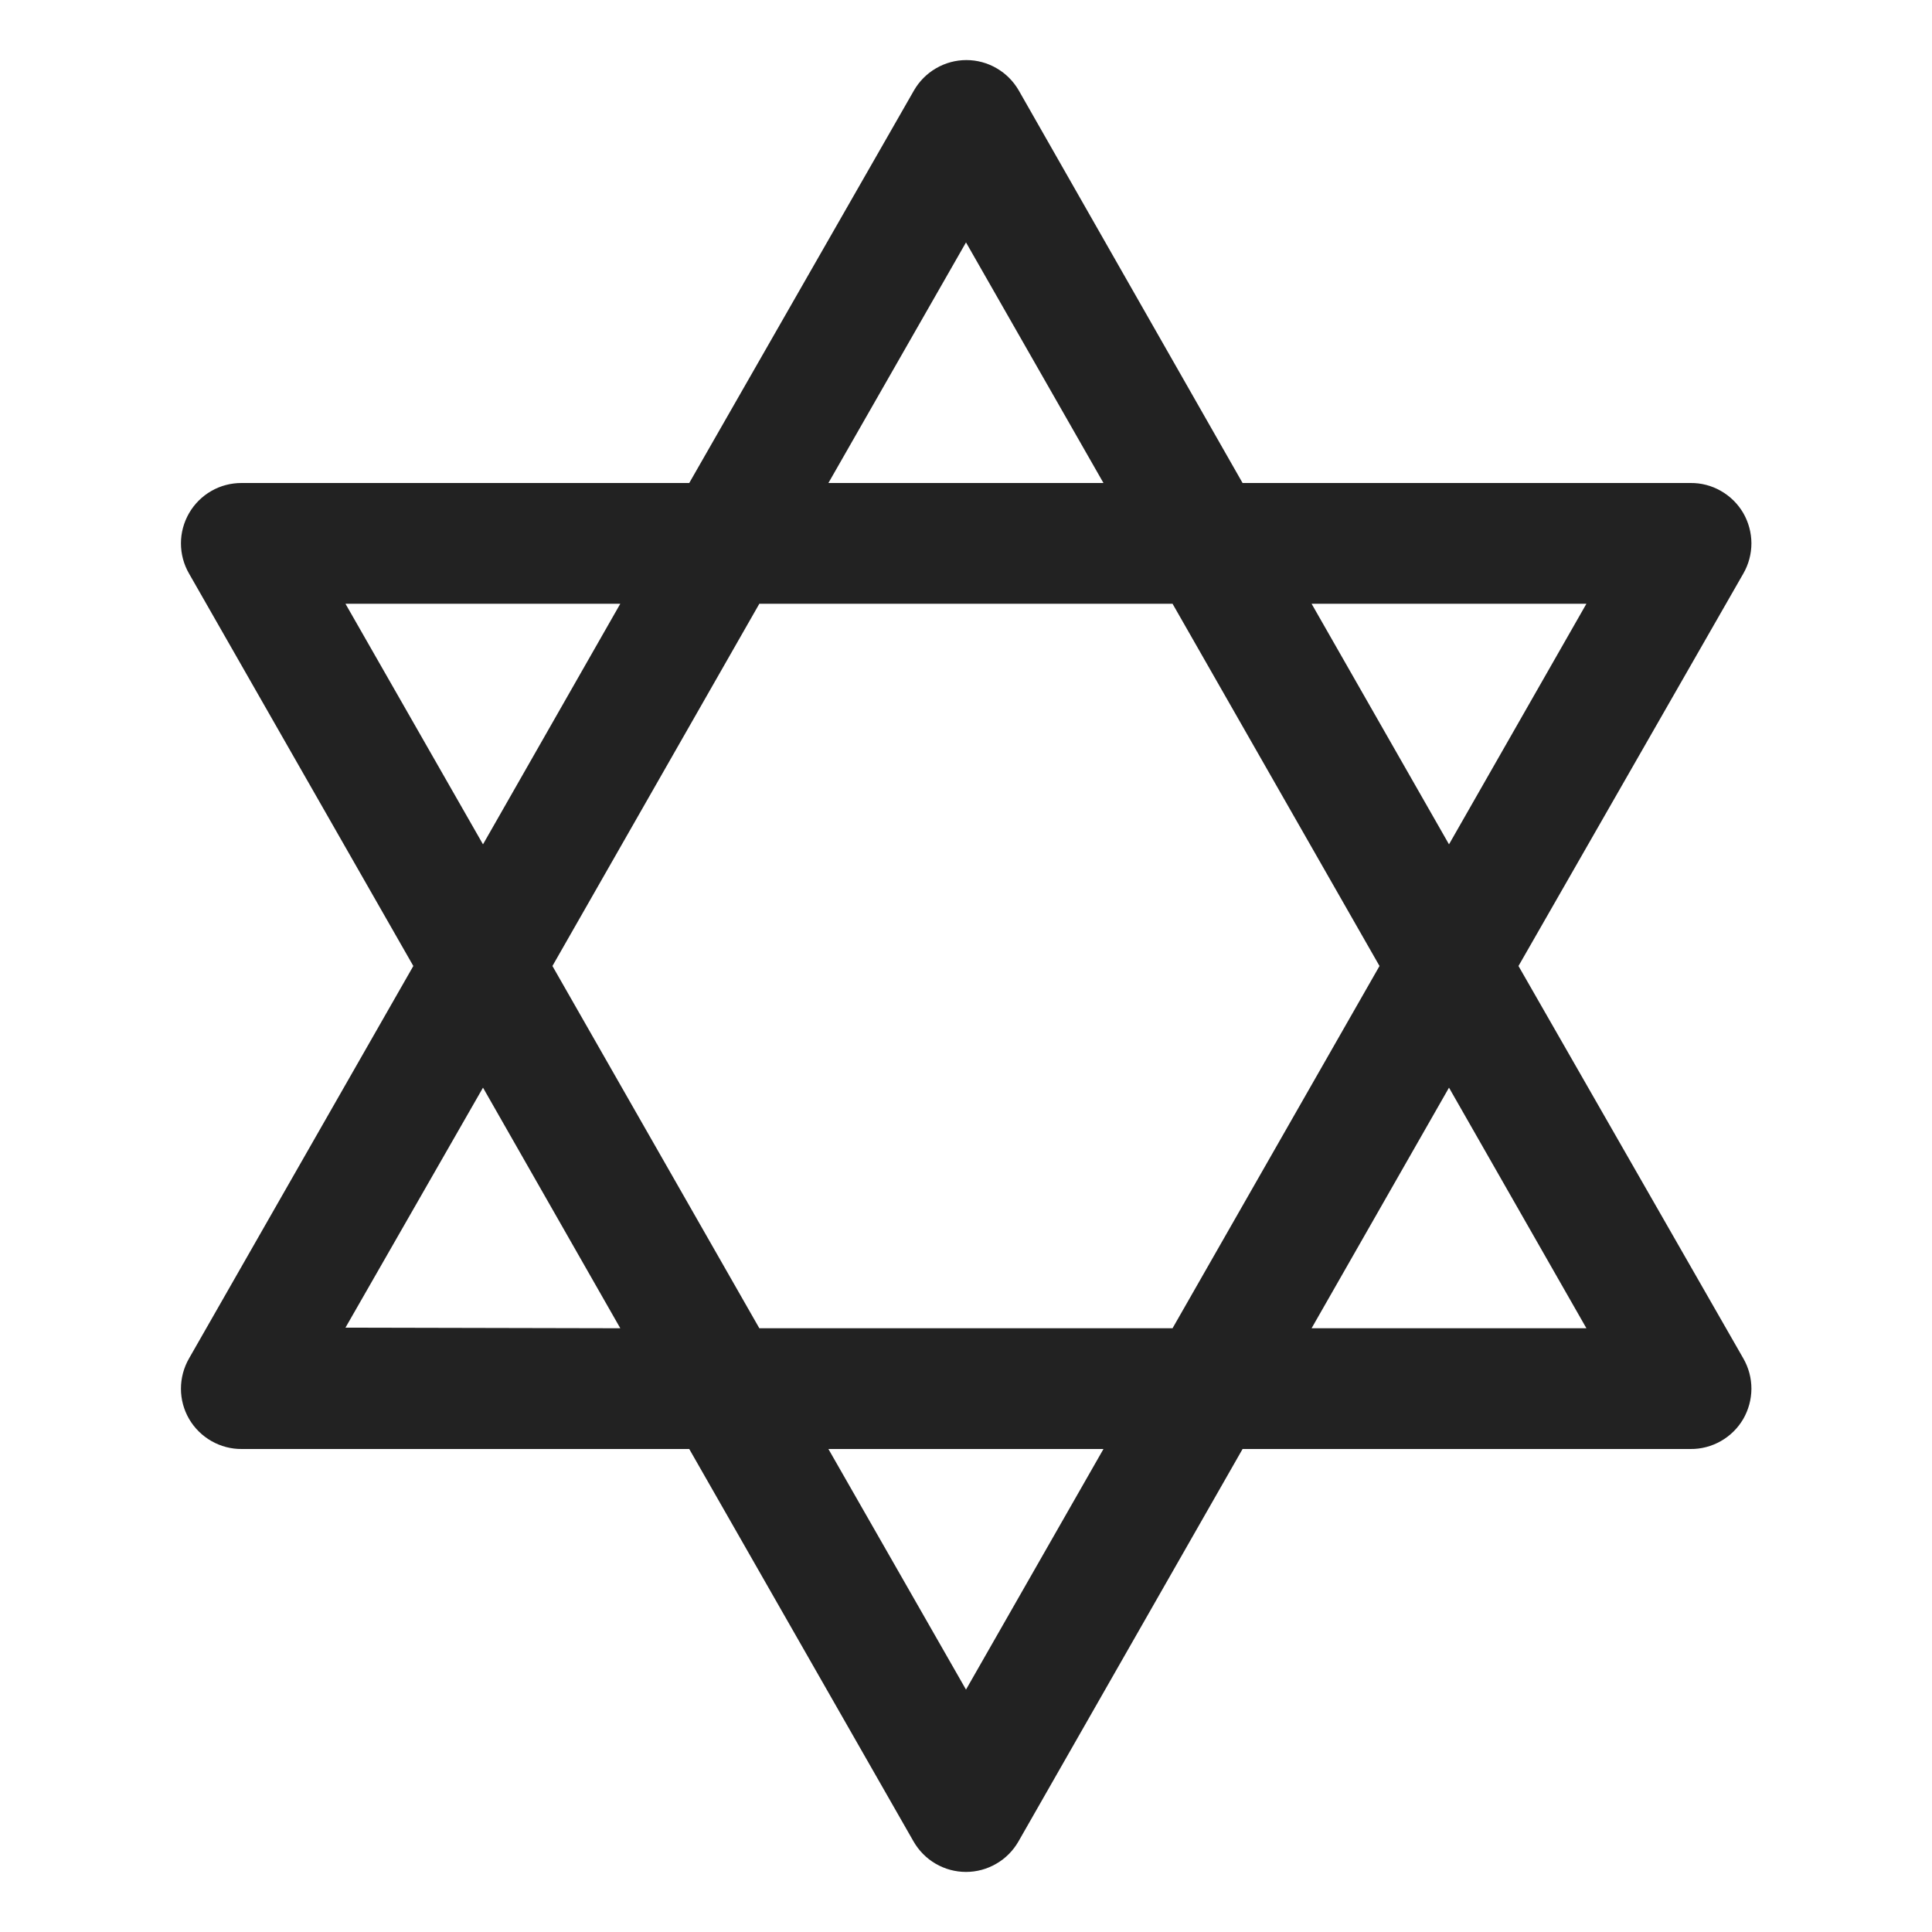 <svg width="32" height="32" viewBox="0 0 32 32" fill="none" xmlns="http://www.w3.org/2000/svg">
<path d="M25.151 16L28.875 9.5C28.963 9.347 29.009 9.174 29.009 8.998C29.008 8.821 28.961 8.648 28.873 8.496C28.784 8.344 28.656 8.218 28.503 8.131C28.35 8.043 28.176 7.998 28 8H20.581L16.875 1.5C16.787 1.347 16.661 1.219 16.508 1.131C16.356 1.042 16.183 0.995 16.006 0.995C15.83 0.995 15.656 1.042 15.504 1.131C15.351 1.219 15.225 1.347 15.137 1.5L11.416 8H4C3.824 8 3.651 8.045 3.499 8.133C3.346 8.221 3.22 8.347 3.132 8.499C3.044 8.651 2.997 8.824 2.997 8.999C2.997 9.175 3.043 9.348 3.131 9.5L6.846 16L3.131 22.5C3.043 22.653 2.997 22.826 2.997 23.002C2.997 23.178 3.044 23.352 3.133 23.504C3.222 23.656 3.35 23.782 3.503 23.869C3.656 23.956 3.83 24.002 4.006 24H11.416L15.131 30.5C15.219 30.653 15.345 30.781 15.497 30.869C15.65 30.958 15.823 31.005 16 31.005C16.176 31.005 16.35 30.958 16.502 30.869C16.655 30.781 16.781 30.653 16.869 30.5L20.581 24H28C28.176 24.002 28.35 23.956 28.503 23.869C28.656 23.782 28.784 23.656 28.873 23.504C28.961 23.352 29.008 23.178 29.009 23.002C29.009 22.826 28.963 22.653 28.875 22.5L25.151 16ZM26.276 10L24 13.985L21.724 10H26.276ZM22.849 16L19.421 22H12.577L9.15 16L12.577 10H19.421L22.849 16ZM16 4.015L18.277 8H13.721L16 4.015ZM5.722 10H10.274L8 13.985L5.722 10ZM5.722 21.99L8 18.015L10.274 22L5.722 21.99ZM16 27.985L13.721 24H18.277L16 27.985ZM21.724 22L24 18.015L26.276 22H21.724Z" fill="#222222"/>
</svg>
